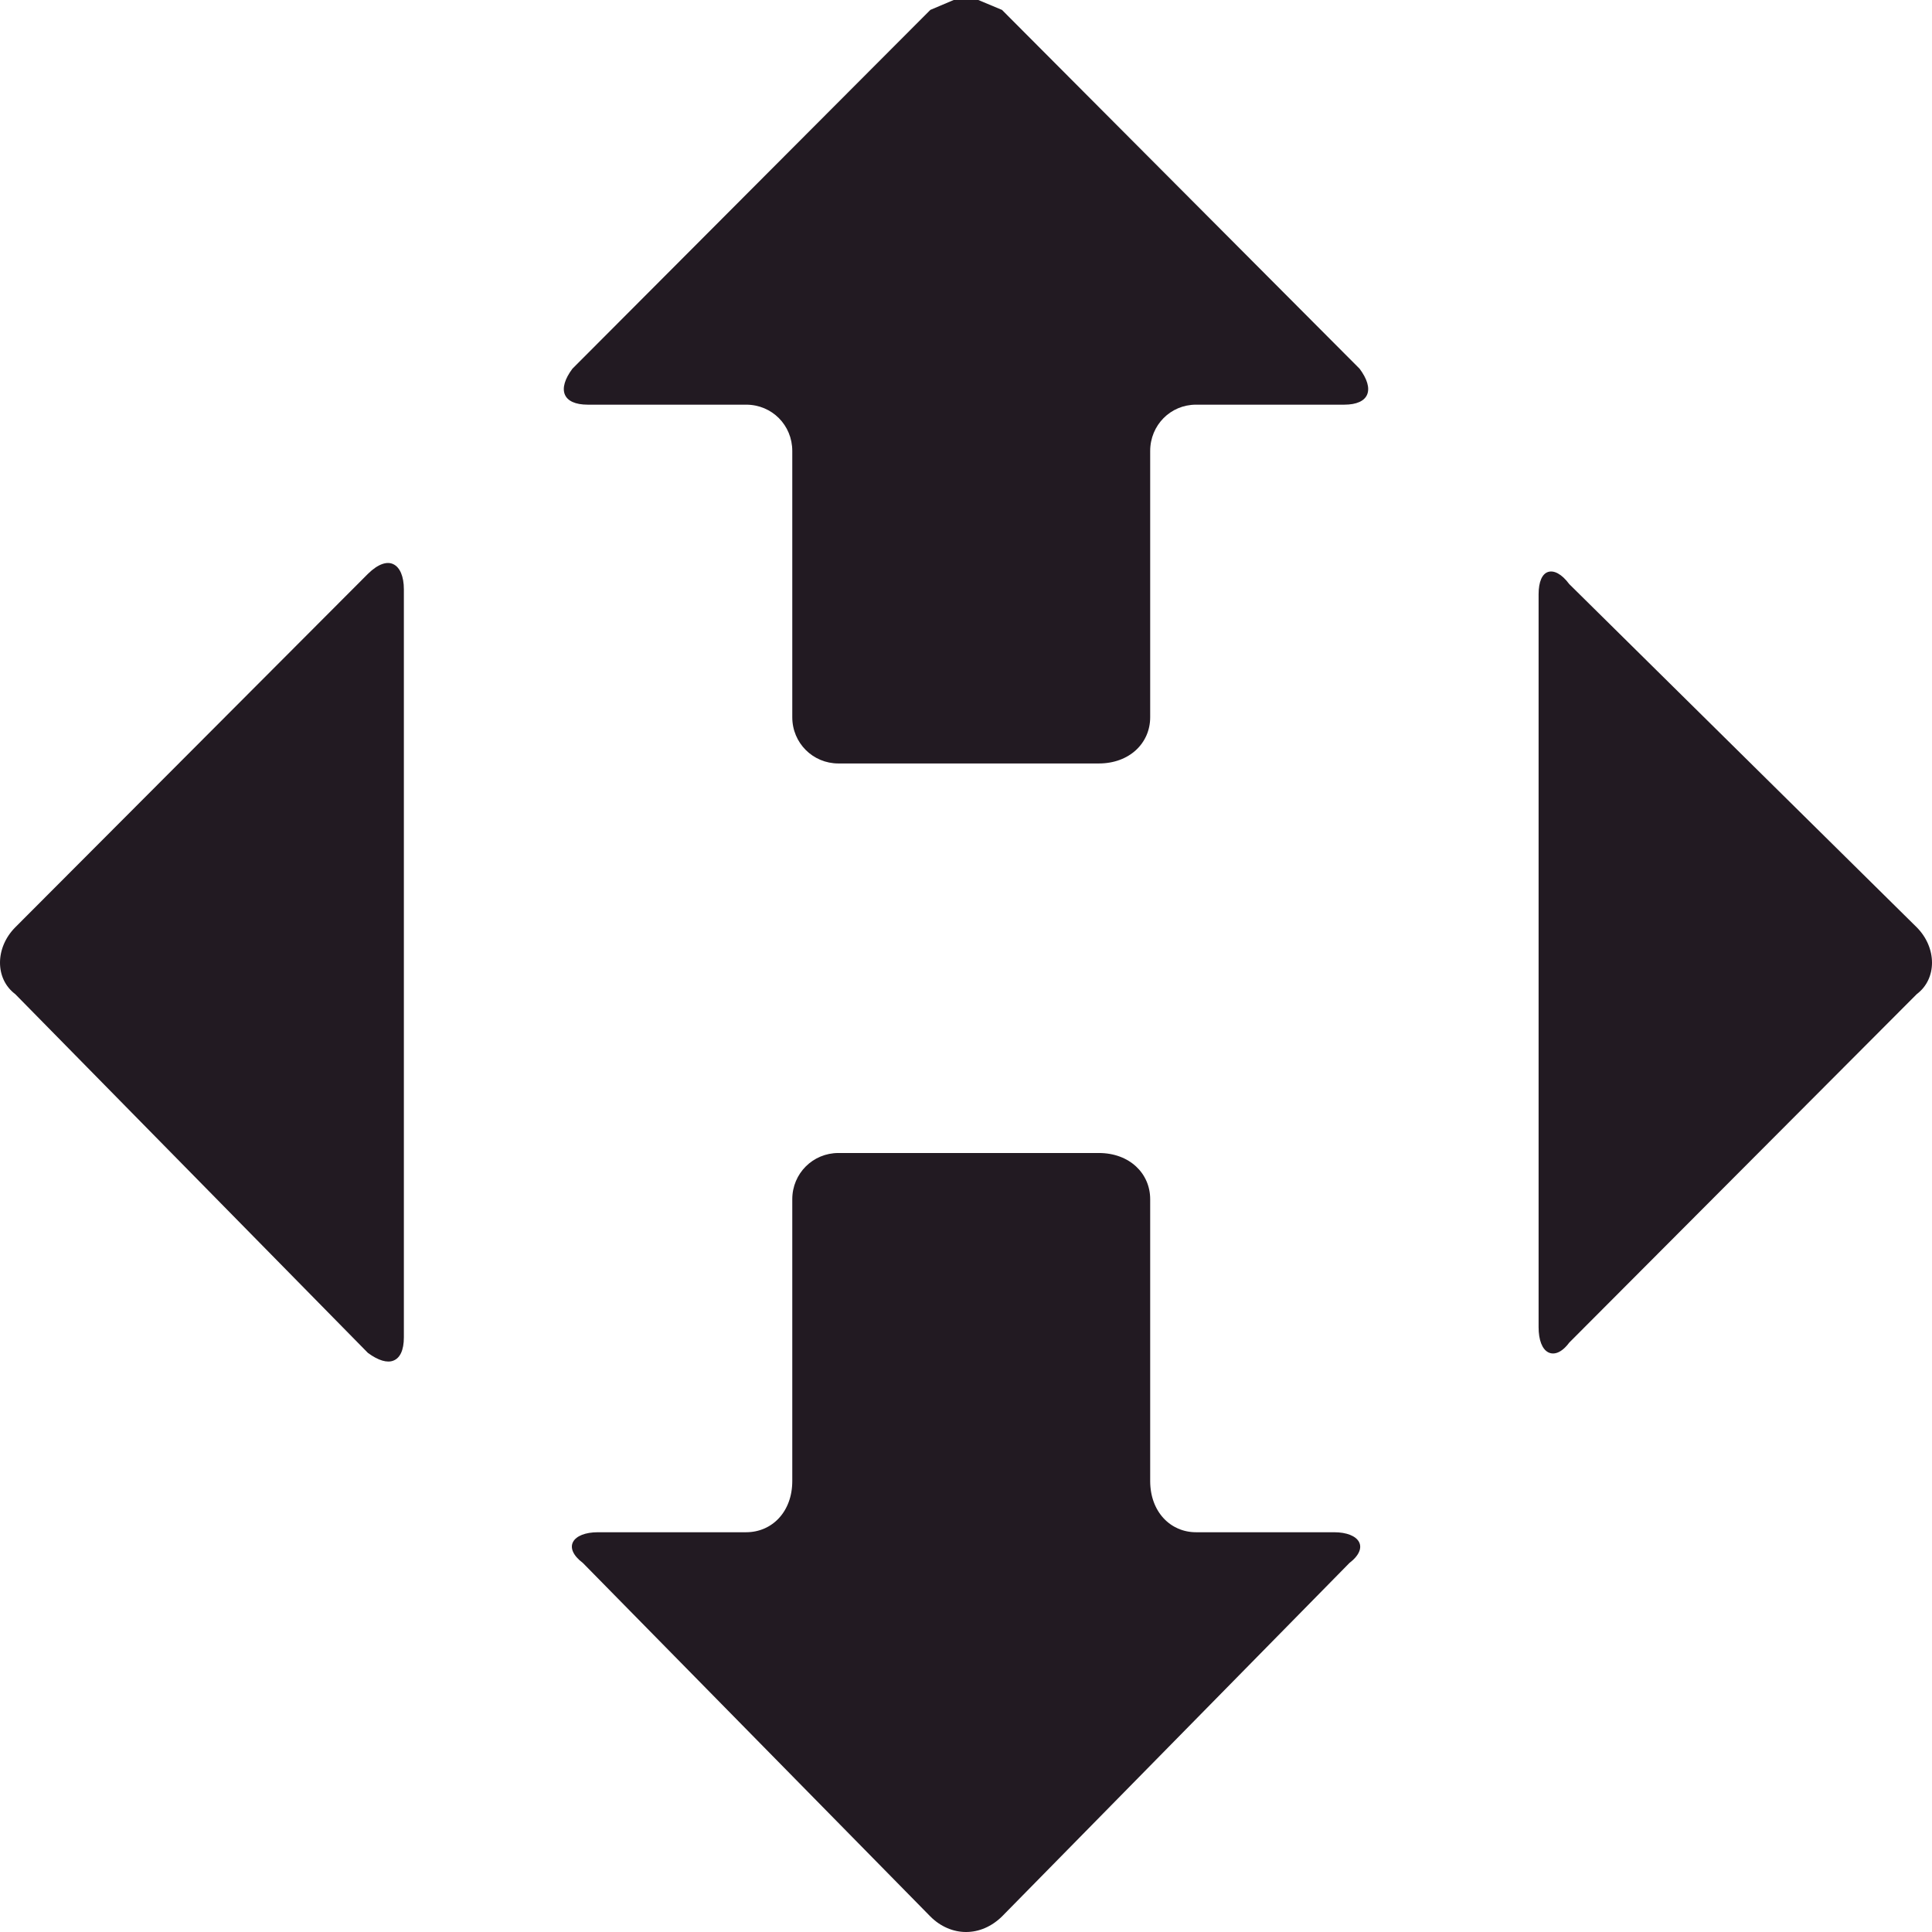<svg width="24" height="24" viewBox="0 0 24 24" fill="none" xmlns="http://www.w3.org/2000/svg">
<path fill-rule="evenodd" clip-rule="evenodd" d="M19.231 7.105C19.303 7.082 19.399 7.128 19.494 7.256C19.494 7.256 19.494 7.256 23.811 11.52C24.063 11.774 24.063 12.16 23.811 12.349C23.811 12.349 23.811 12.349 19.494 16.678C19.399 16.806 19.303 16.836 19.231 16.798C19.158 16.759 19.113 16.648 19.113 16.486V7.383C19.113 7.225 19.158 7.128 19.231 7.105Z" fill="#221A22"/>
<path fill-rule="evenodd" clip-rule="evenodd" d="M11.847 0H12.153L12.447 0.123C12.447 0.123 12.447 0.123 16.889 4.58C17.08 4.835 17.015 5.027 16.698 5.027C16.698 5.027 16.698 5.027 14.857 5.027C14.54 5.027 14.288 5.282 14.288 5.602C14.288 5.602 14.288 5.602 14.288 8.91C14.288 9.23 14.032 9.484 13.65 9.484C13.65 9.484 13.65 9.484 10.415 9.484C10.098 9.484 9.842 9.23 9.842 8.91C9.842 8.91 9.842 8.91 9.842 5.602C9.842 5.282 9.59 5.027 9.269 5.027H7.302C6.985 5.027 6.92 4.835 7.111 4.58C7.111 4.58 7.111 4.58 11.557 0.123L11.847 0Z" fill="#221A22"/>
<path fill-rule="evenodd" clip-rule="evenodd" d="M4.887 7.009C4.968 7.048 5.017 7.16 5.017 7.321V16.613C5.017 16.775 4.968 16.871 4.887 16.902C4.811 16.933 4.7 16.902 4.57 16.806C4.57 16.806 4.57 16.806 0.189 12.349C-0.063 12.16 -0.063 11.774 0.189 11.52C0.189 11.52 0.189 11.52 4.57 7.129C4.7 7.001 4.811 6.971 4.887 7.009Z" fill="#221A22"/>
<path fill-rule="evenodd" clip-rule="evenodd" d="M10.415 14.323C10.415 14.323 10.415 14.323 13.65 14.323C14.032 14.323 14.288 14.577 14.288 14.897C14.288 14.897 14.288 14.897 14.288 18.398C14.288 18.78 14.54 19.034 14.857 19.034H16.572C16.889 19.034 17.015 19.223 16.763 19.416C16.763 19.416 16.763 19.416 12.447 23.807C12.317 23.934 12.161 24 12 24C11.843 24 11.683 23.934 11.557 23.807C11.557 23.807 11.557 23.807 7.241 19.416C6.985 19.223 7.111 19.034 7.428 19.034C7.428 19.034 7.428 19.034 9.269 19.034C9.59 19.034 9.842 18.78 9.842 18.398C9.842 18.398 9.842 18.398 9.842 14.897C9.842 14.577 10.098 14.323 10.415 14.323Z" fill="#221A22"/>
</svg>
